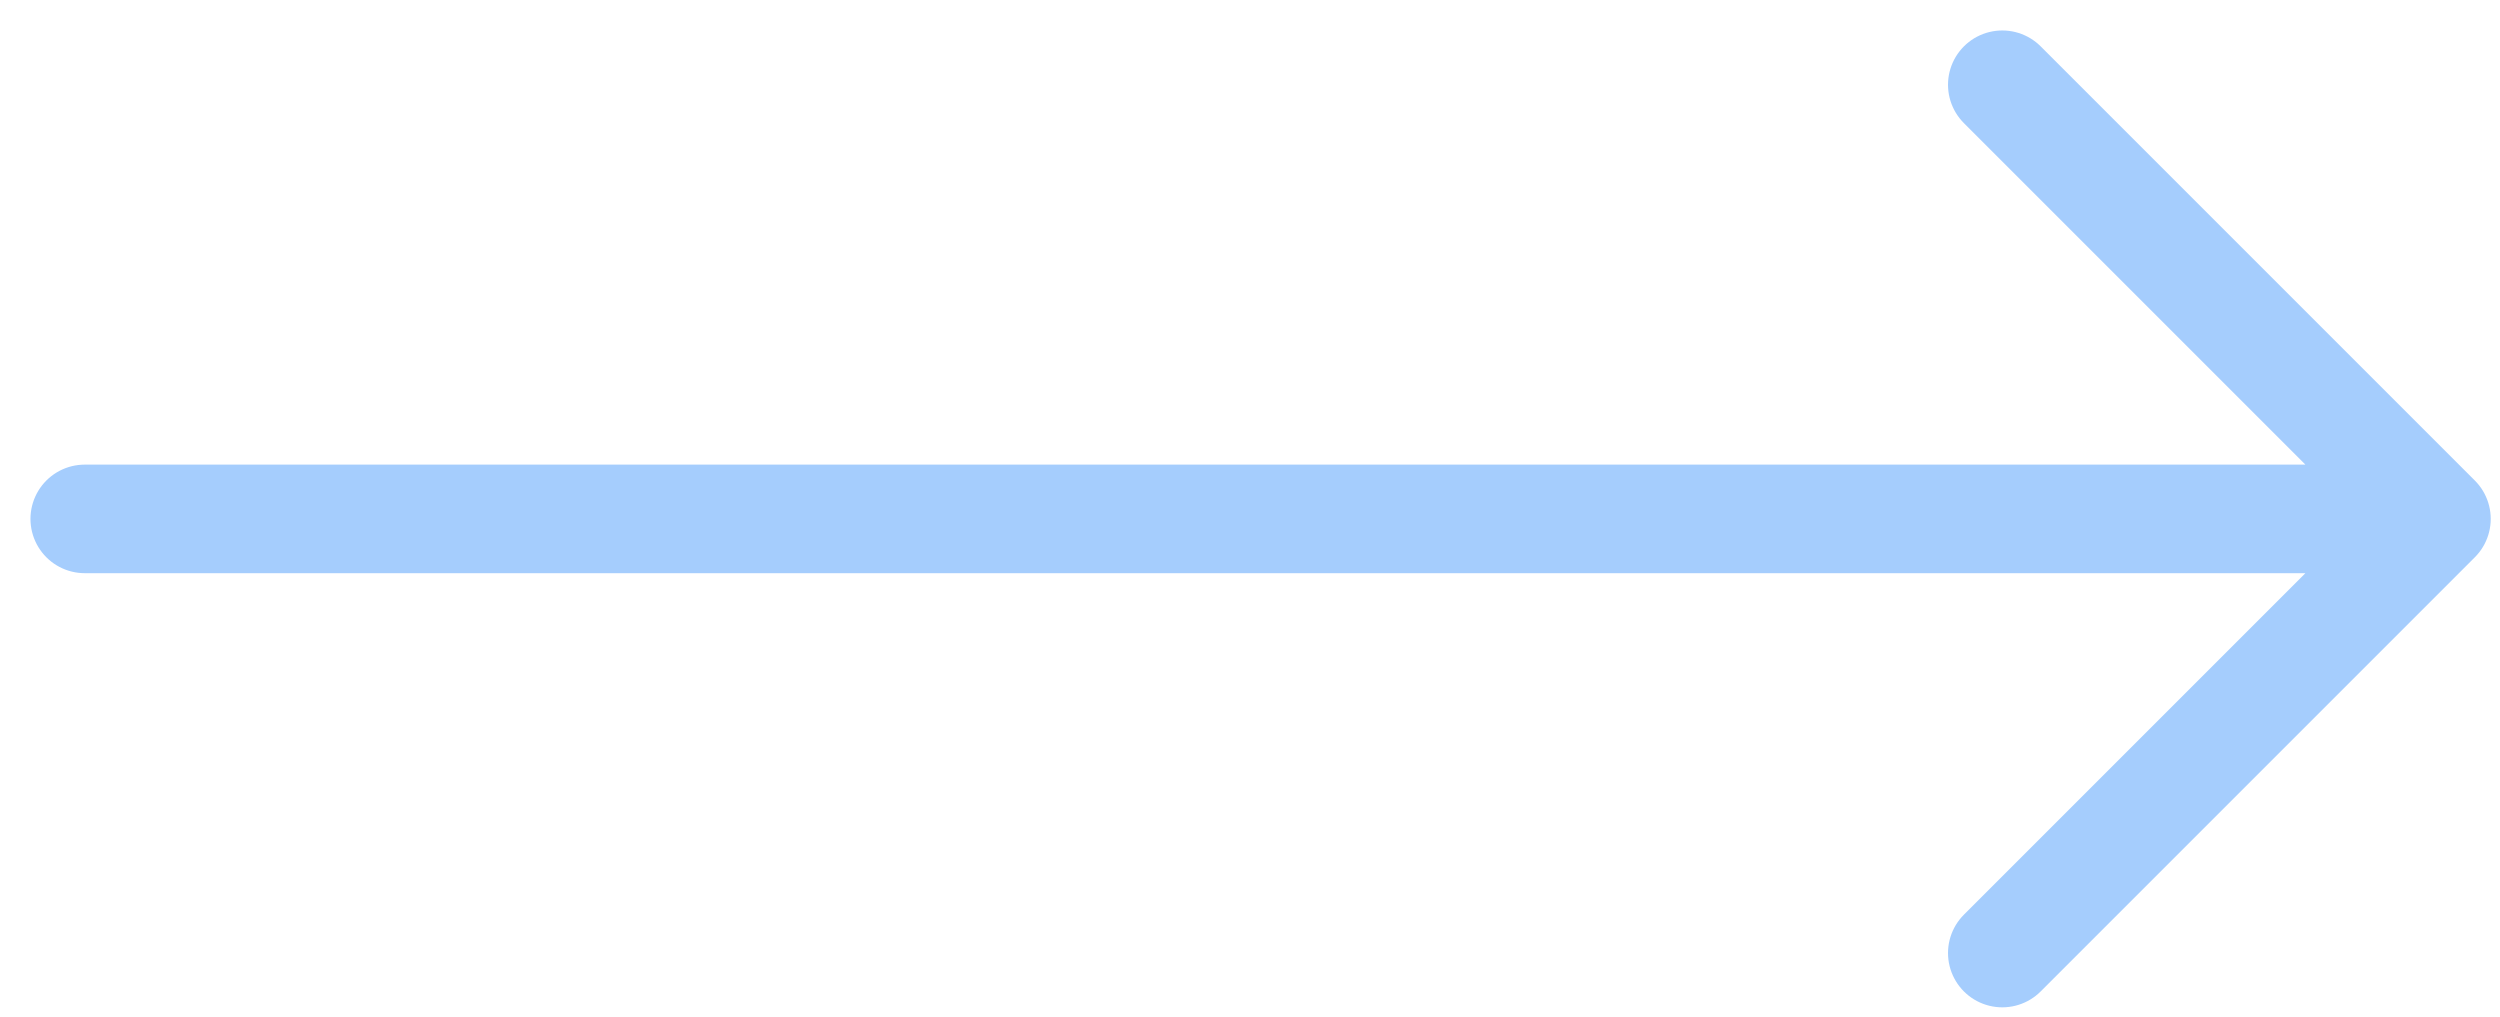 <svg width="59" height="24" viewBox="0 0 59 24" fill="none" xmlns="http://www.w3.org/2000/svg">
<path d="M2 12.246H57.5M57.5 12.246L47.254 2M57.5 12.246L47.254 22.492" stroke="#A5CDFD" stroke-width="2.562" stroke-linecap="round" stroke-linejoin="round"/>
</svg>
